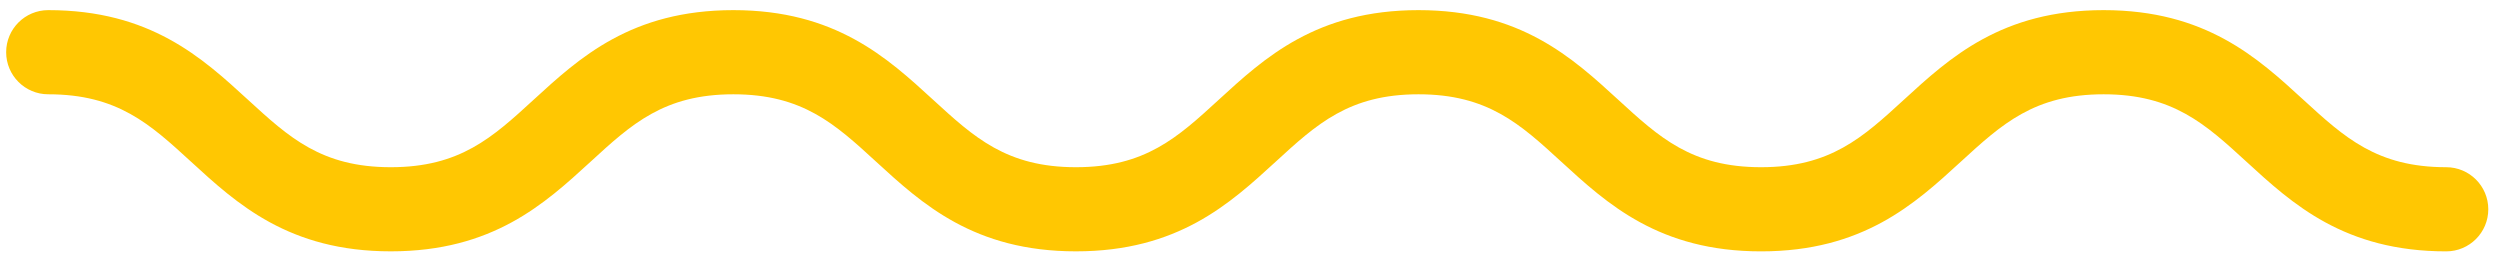 <svg width="95" height="10" viewBox="0 0 95 10" fill="none" xmlns="http://www.w3.org/2000/svg">
<path d="M92.956 6.354C90.324 6.354 89.09 5.222 87.527 3.79C85.787 2.194 83.814 0.385 79.938 0.385C76.061 0.385 74.089 2.194 72.348 3.79C70.786 5.222 69.552 6.354 66.92 6.354C64.287 6.354 63.053 5.222 61.492 3.79C59.751 2.194 57.779 0.385 53.902 0.385C50.026 0.385 48.053 2.194 46.313 3.79C44.751 5.223 43.517 6.354 40.885 6.354C38.252 6.354 37.019 5.222 35.457 3.79C33.716 2.194 31.744 0.385 27.868 0.385C23.991 0.385 22.019 2.194 20.278 3.79C18.716 5.222 17.483 6.354 14.85 6.354C12.218 6.354 10.984 5.222 9.422 3.79C7.682 2.194 5.709 0.385 1.833 0.385C0.95 0.385 0.234 1.101 0.234 1.984C0.234 2.867 0.95 3.583 1.833 3.583C4.465 3.583 5.699 4.714 7.261 6.146C9.001 7.742 10.974 9.551 14.85 9.551C18.727 9.551 20.699 7.742 22.44 6.147C24.001 4.714 25.235 3.583 27.868 3.583C30.5 3.583 31.733 4.714 33.295 6.147C35.036 7.742 37.008 9.551 40.885 9.551C44.761 9.551 46.733 7.743 48.474 6.147C50.036 4.714 51.27 3.583 53.902 3.583C56.534 3.583 57.768 4.714 59.33 6.147C61.071 7.743 63.043 9.552 66.92 9.552C70.796 9.552 72.769 7.743 74.509 6.147C76.072 4.715 77.305 3.583 79.938 3.583C82.57 3.583 83.805 4.715 85.367 6.147C87.107 7.743 89.08 9.552 92.956 9.552C93.839 9.552 94.555 8.836 94.555 7.953C94.555 7.07 93.839 6.354 92.956 6.354Z" fill="url(#paint0_linear)"/>
<defs>
<linearGradient id="paint0_linear" x1="47.395" y1="0.385" x2="47.395" y2="9.552" gradientUnits="userSpaceOnUse">
<stop stop-color="#FFC702"/>
<stop offset="1" stop-color="#FFC702"/>
</linearGradient>
</defs>
</svg>
